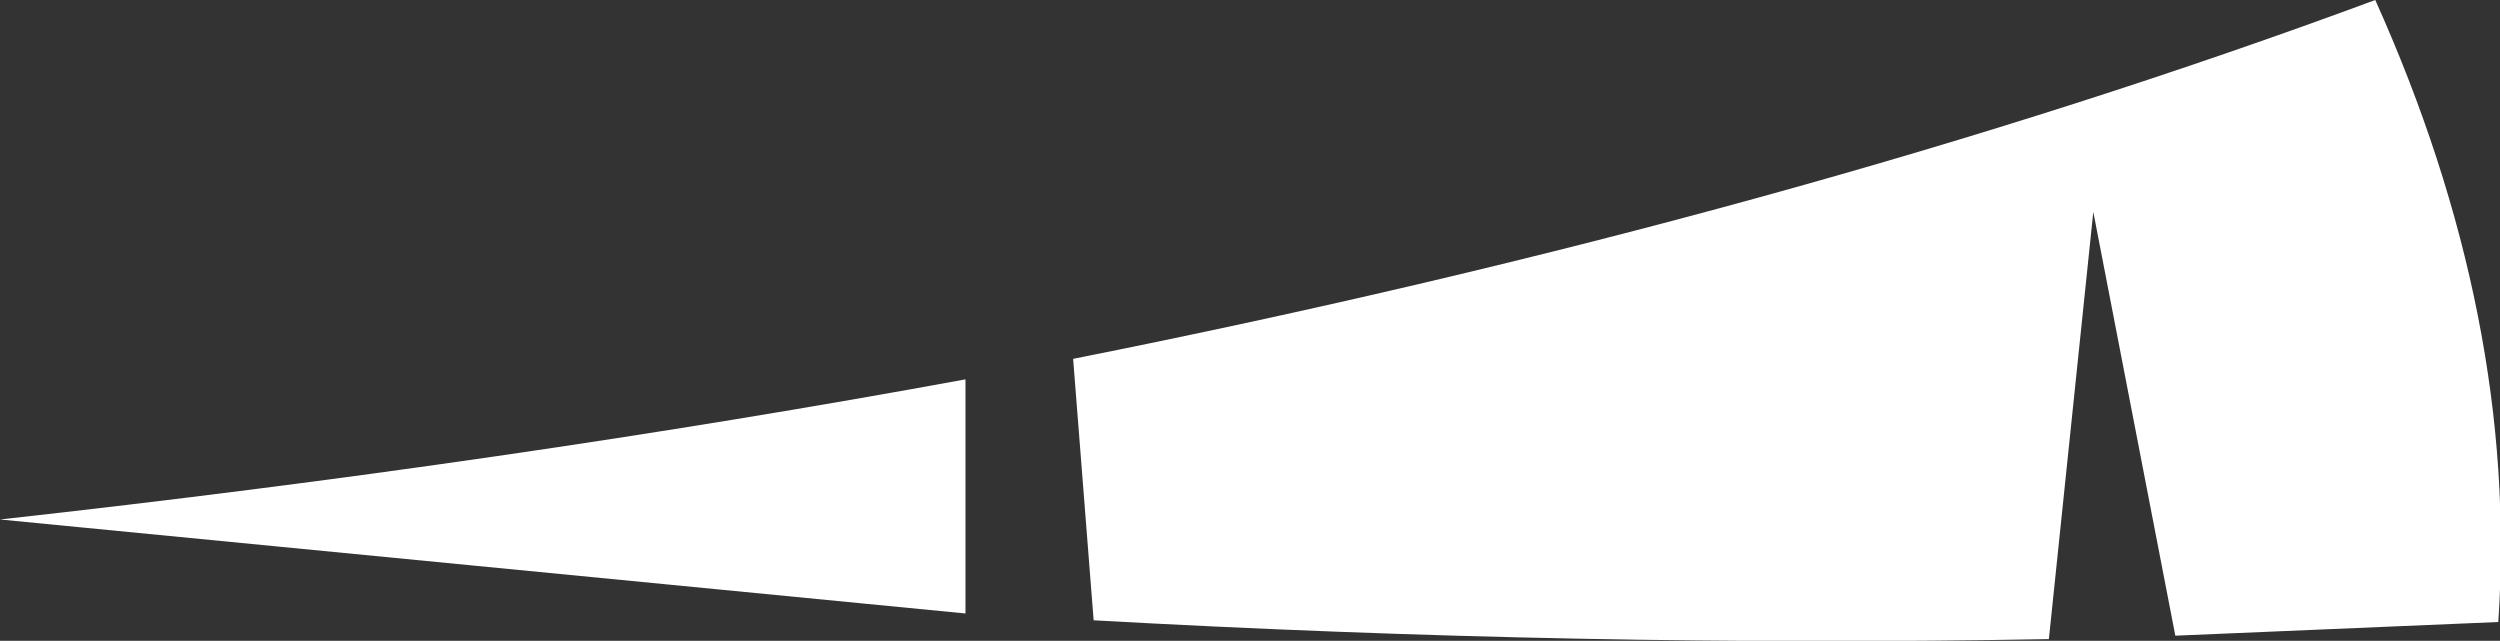 <?xml version="1.0" encoding="UTF-8" standalone="no"?>
<svg xmlns:xlink="http://www.w3.org/1999/xlink" height="18.75px" width="73.15px" xmlns="http://www.w3.org/2000/svg">
  <rect width="100%" height="100%" fill="#333333" stroke="none"/>
  <g transform="matrix(1.0, 0.0, 0.0, 1.0, 46.45, 2.8)">
    <path d="M-18.2 8.3 L-18.2 15.15 -46.45 12.4 Q-31.55 10.75 -18.2 8.3 M26.65 15.4 L17.2 15.8 14.8 3.4 13.5 15.9 Q-0.1 16.15 -14.45 15.35 L-15.05 7.7 Q6.05 3.5 23.05 -2.8 27.25 6.55 26.65 15.4" fill="#ffffff" fill-rule="evenodd" stroke="none"/>
  </g>
</svg>
